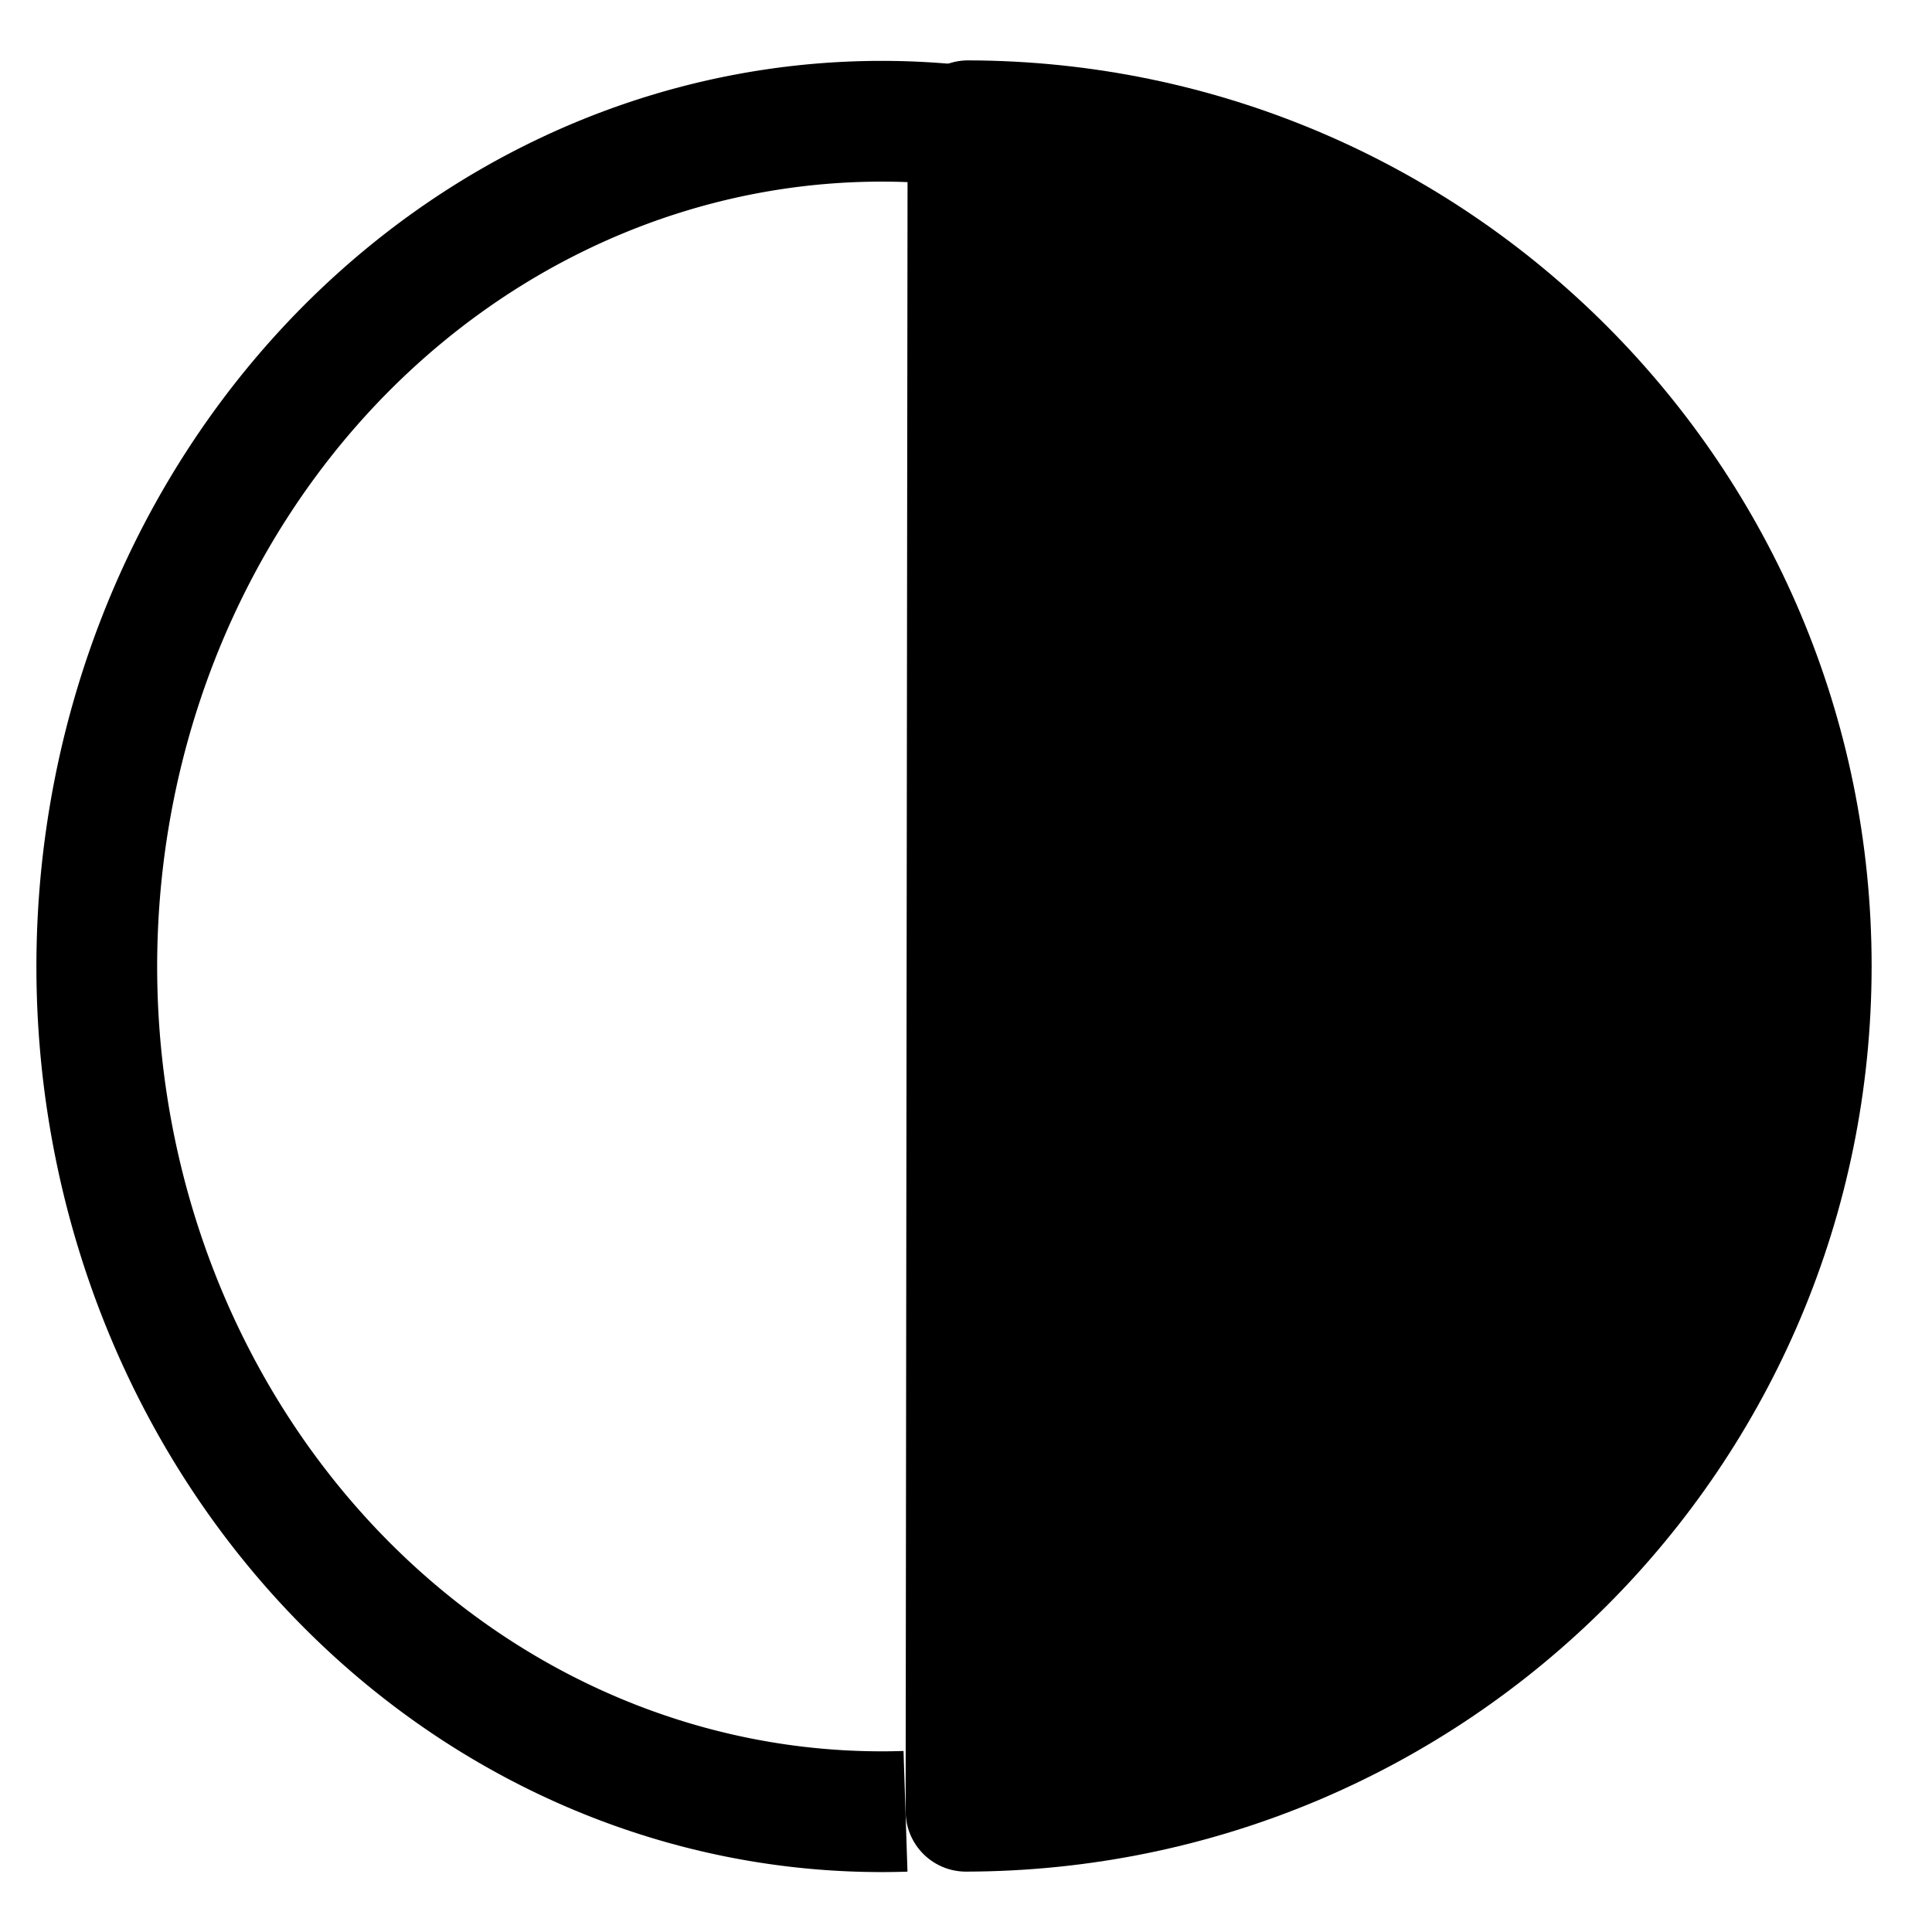 <?xml version="1.0" encoding="UTF-8" standalone="no"?>
<!-- Created with Inkscape (http://www.inkscape.org/) -->

<svg
   width="32"
   height="32"
   viewBox="0 0 32 32"
   version="1.1"
   id="svg5"
   inkscape:version="1.2.2 (03908c27, 2023-01-22)"
   sodipodi:docname="theme.inkscape.svg"
   xmlns:inkscape="http://www.inkscape.org/namespaces/inkscape"
   xmlns:sodipodi="http://sodipodi.sourceforge.net/DTD/sodipodi-0.dtd"
   xmlns="http://www.w3.org/2000/svg"
   xmlns:svg="http://www.w3.org/2000/svg">
  <sodipodi:namedview
     id="namedview7"
     pagecolor="#ffffff"
     bordercolor="#000000"
     borderopacity="0.25"
     inkscape:showpageshadow="2"
     inkscape:pageopacity="0.0"
     inkscape:pagecheckerboard="0"
     inkscape:deskcolor="#d1d1d1"
     inkscape:document-units="mm"
     showgrid="true"
     inkscape:current-layer="layer1">
    <inkscape:grid
       type="xygrid"
       id="grid132" />
  </sodipodi:namedview>
  <defs
     id="defs2" />
  <g
     inkscape:label="Layer 1"
     inkscape:groupmode="layer"
     id="layer1">
    <path
       id="path448"
       style="fill:#000000;fill-rule:evenodd;stroke:#000000;stroke-width:2;stroke-linejoin:round"
       d="m 30,16 c -3.2e-5,7.719 -6.248,13.982 -14,14 l 0.033,-28 c 7.719,0.018 13.967,6.281 13.967,14 z"
       sodipodi:nodetypes="sccss" />
    <path
       style="fill:none;fill-rule:evenodd;stroke:#000000;stroke-width:2;stroke-linejoin:round"
       id="path548"
       sodipodi:type="arc"
       sodipodi:cx="15.998849"
       sodipodi:cy="-15.001228"
       sodipodi:rx="13.999962"
       sodipodi:ry="13"
       sodipodi:start="6.2527162"
       sodipodi:end="3.2793719"
       sodipodi:open="true"
       sodipodi:arc-type="arc"
       d="m 30,-15 a 14,13 0 0 1 -7.306,11.817 14,13 0 0 1 -14.653,-0.731 14,13 0 0 1 -5.901,-12.476"
       transform="rotate(90.004)" />
  </g>
</svg>
